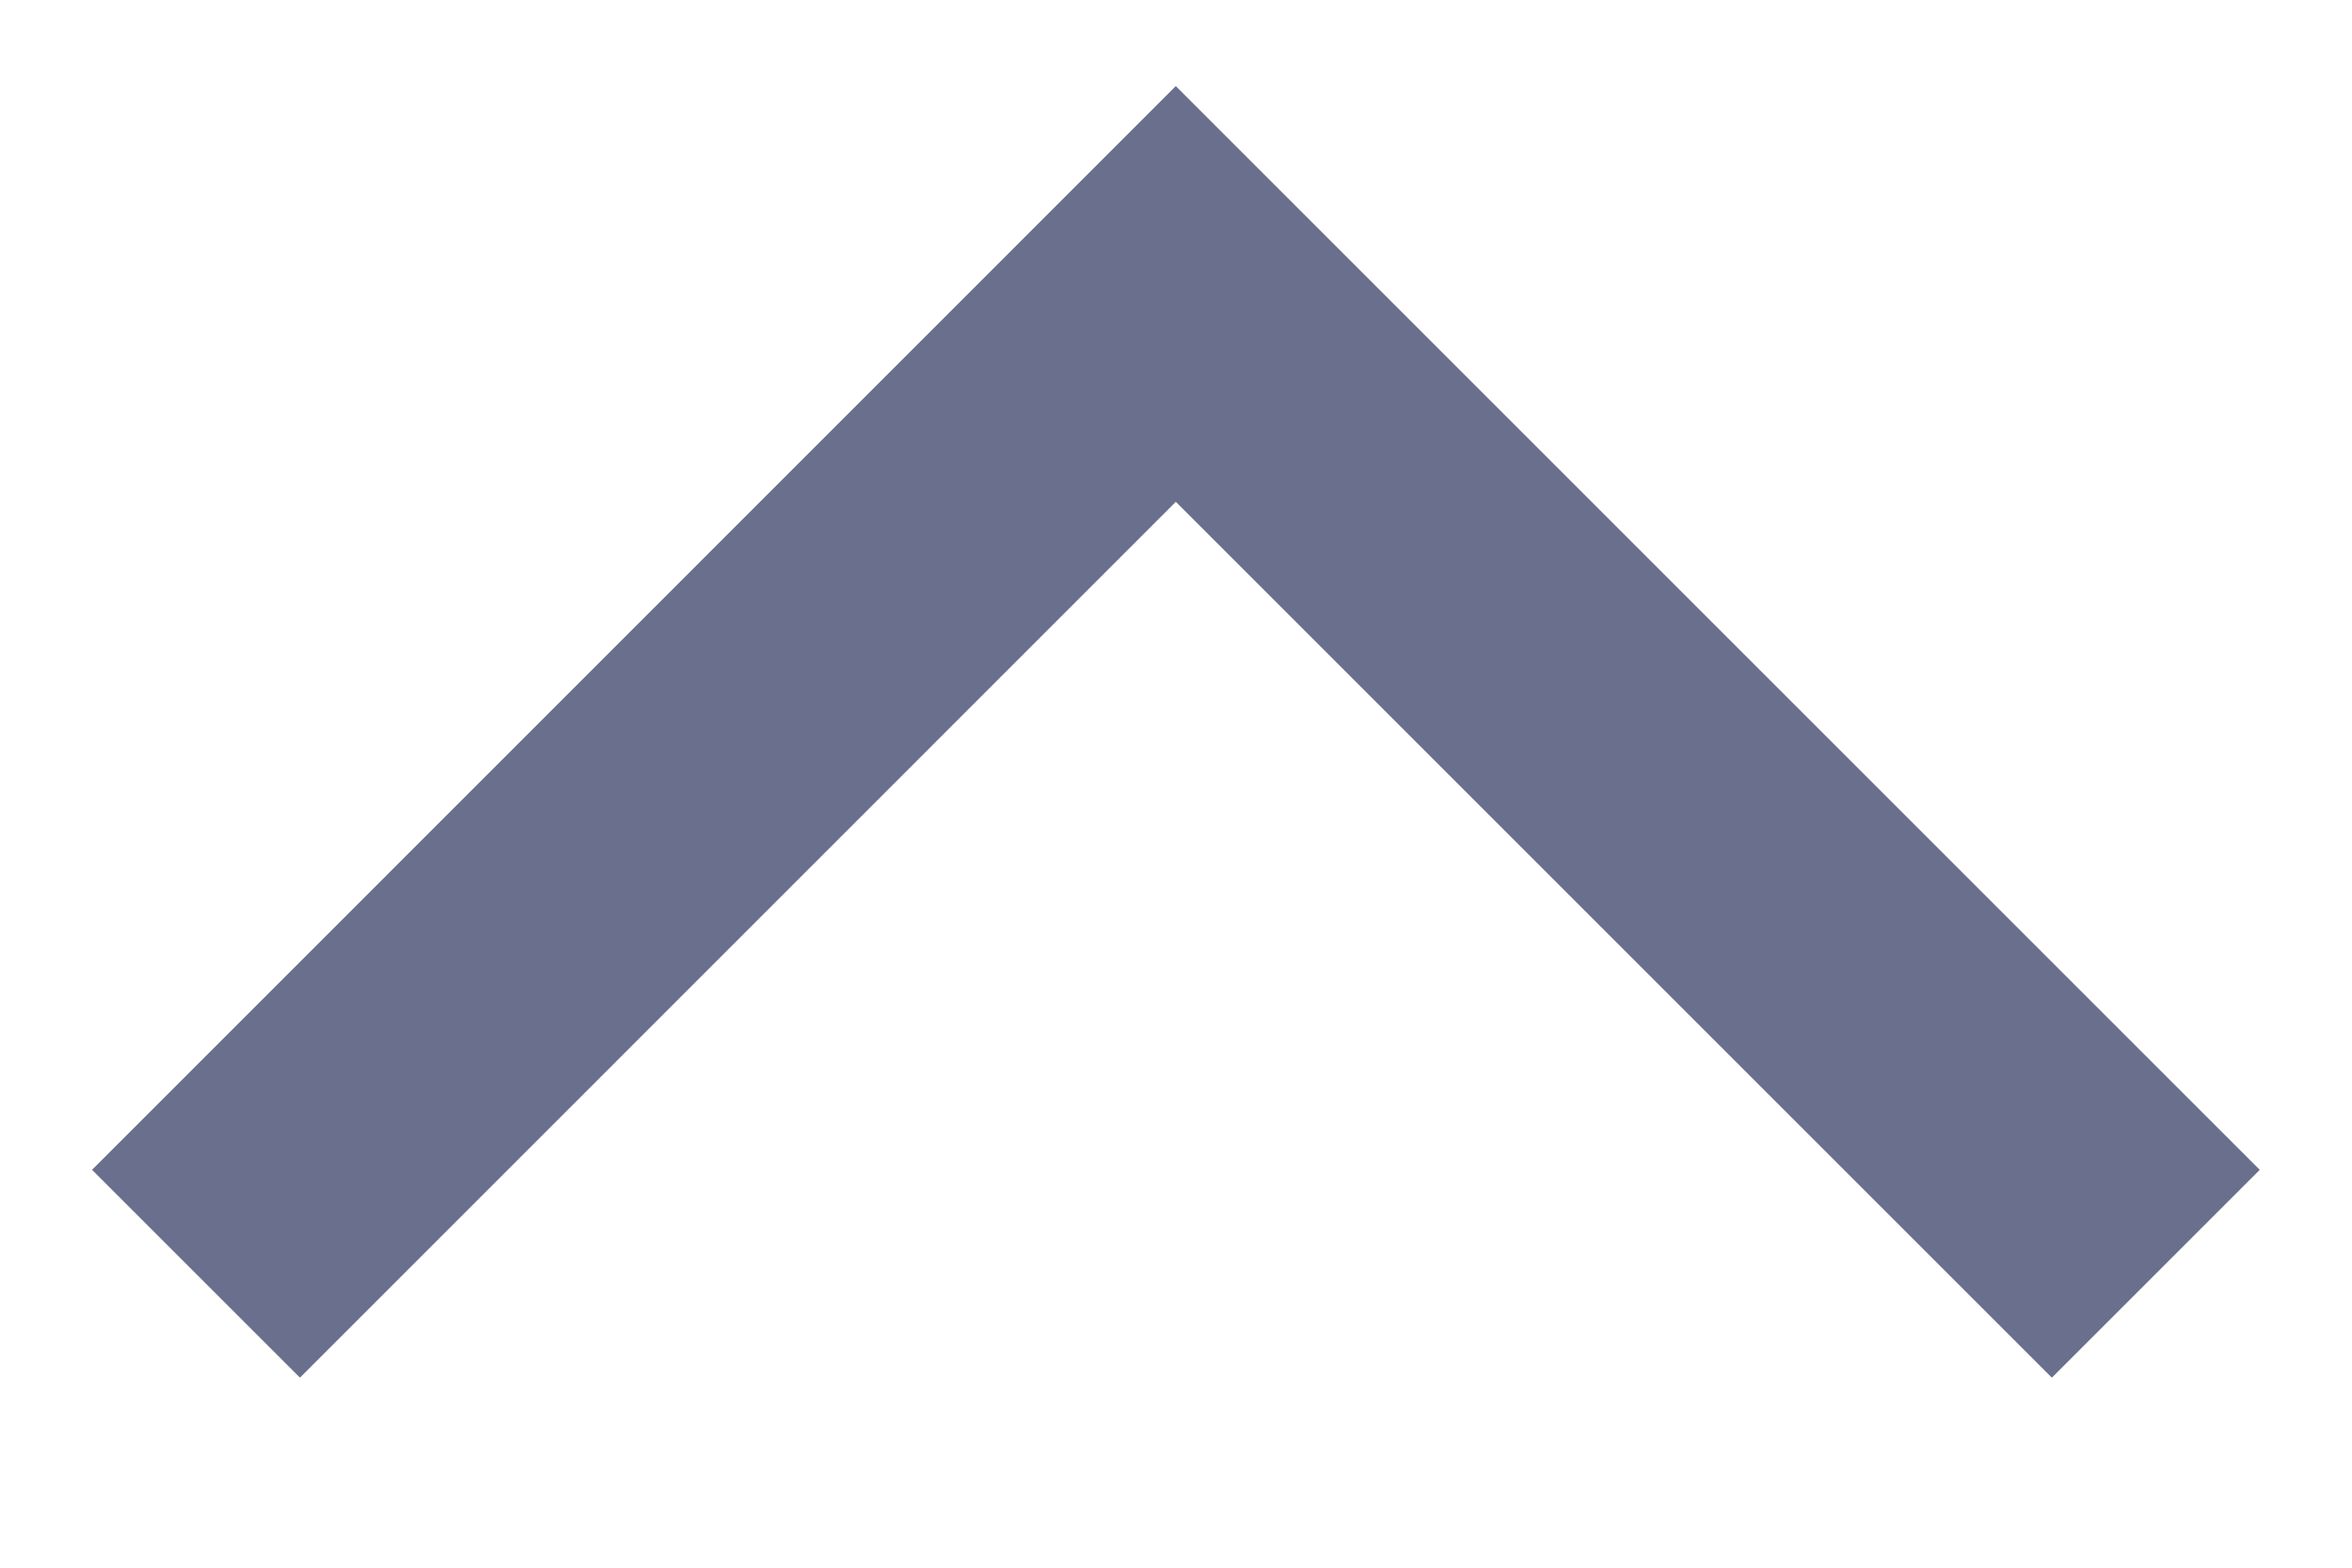 <svg width="12" height="8" viewBox="0 0 12 8" fill="none" xmlns="http://www.w3.org/2000/svg">
<path d="M10.999 6.5L5.999 1.5L1 6.5" stroke="#696F8C" stroke-width="1.5" stroke-miterlimit="16"/>
</svg>
